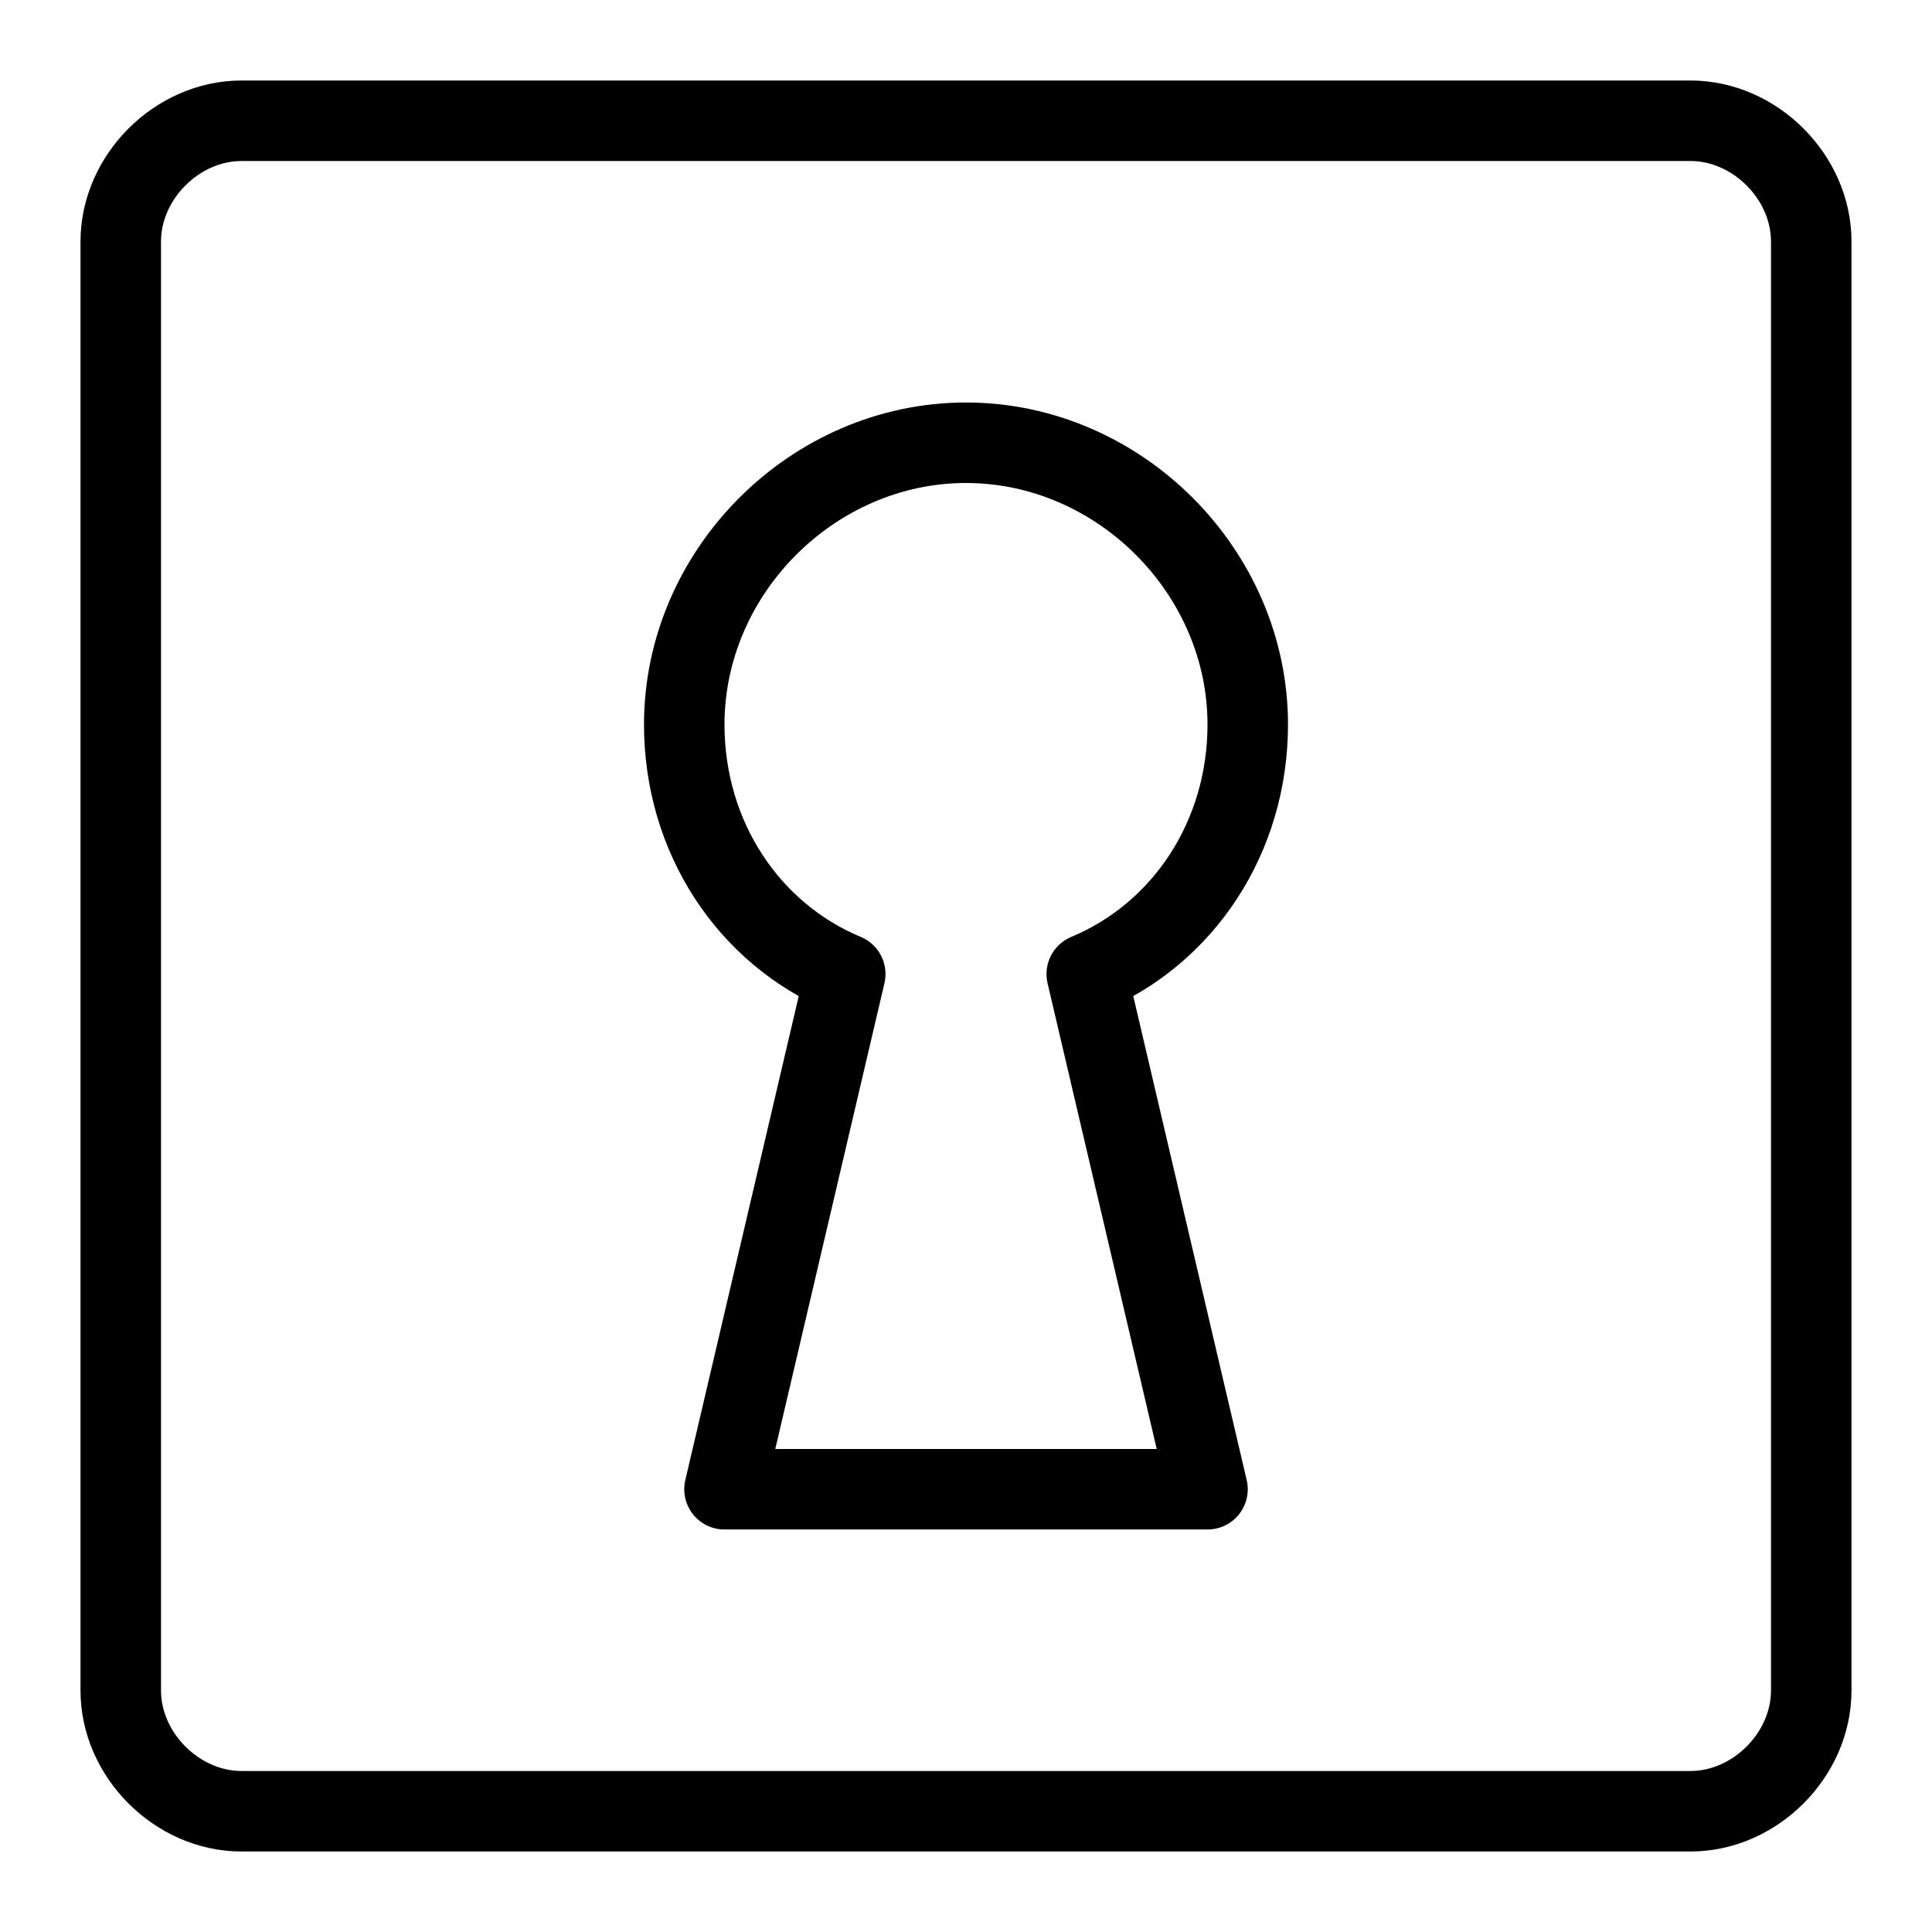 <?xml version="1.0" encoding="utf-8"?>
<!-- Generator: Adobe Illustrator 19.2.0, SVG Export Plug-In . SVG Version: 6.00 Build 0)  -->
<svg version="1.1" id="Layer_1" xmlns="http://www.w3.org/2000/svg" xmlns:xlink="http://www.w3.org/1999/xlink" x="0px" y="0px"
	 viewBox="0 0 24 24" style="enable-background:new 0 0 24 24;" xml:space="preserve">
<style type="text/css">
	.st0{display:none;}
	.st1{display:inline;}
	.st2{fill:none;stroke:#000000;stroke-linecap:round;stroke-linejoin:round;stroke-miterlimit:10;}
</style>
<g id="Filled_Icons" class="st0">
	<g class="st1">
		<path d="M23,21V3c0-1.1-0.9-2-2-2H3C1.9,1,1,1.9,1,3v18c0,1.1,0.9,2,2,2h18C22.1,23,23,22.1,23,21z M15.5,18.4
			c0,0.1,0,0.3-0.1,0.4C15.3,18.9,15.2,19,15,19H9c-0.2,0-0.3-0.1-0.4-0.2c-0.1-0.1-0.1-0.3-0.1-0.4l1.4-6C8.7,11.7,8,10.4,8,9
			c0-2.2,1.8-4,4-4c2.2,0,4,1.8,4,4c0,1.4-0.7,2.7-1.9,3.4L15.5,18.4z"/>
	</g>
</g>
<g id="Outline_Icons">
	<g>
		<path class="st2" d="M15.5,9c0-1.9-1.6-3.5-3.5-3.5c-1.9,0-3.5,1.6-3.5,3.5c0,1.4,0.8,2.6,2,3.1L9,18.5h6l-1.5-6.4
			C14.7,11.6,15.5,10.4,15.5,9z"/>
		<path class="st2" d="M22.5,21c0,0.8-0.7,1.5-1.5,1.5H3c-0.8,0-1.5-0.7-1.5-1.5V3c0-0.8,0.7-1.5,1.5-1.5h18c0.8,0,1.5,0.7,1.5,1.5
			V21z"/>
	</g>
</g>
</svg>
